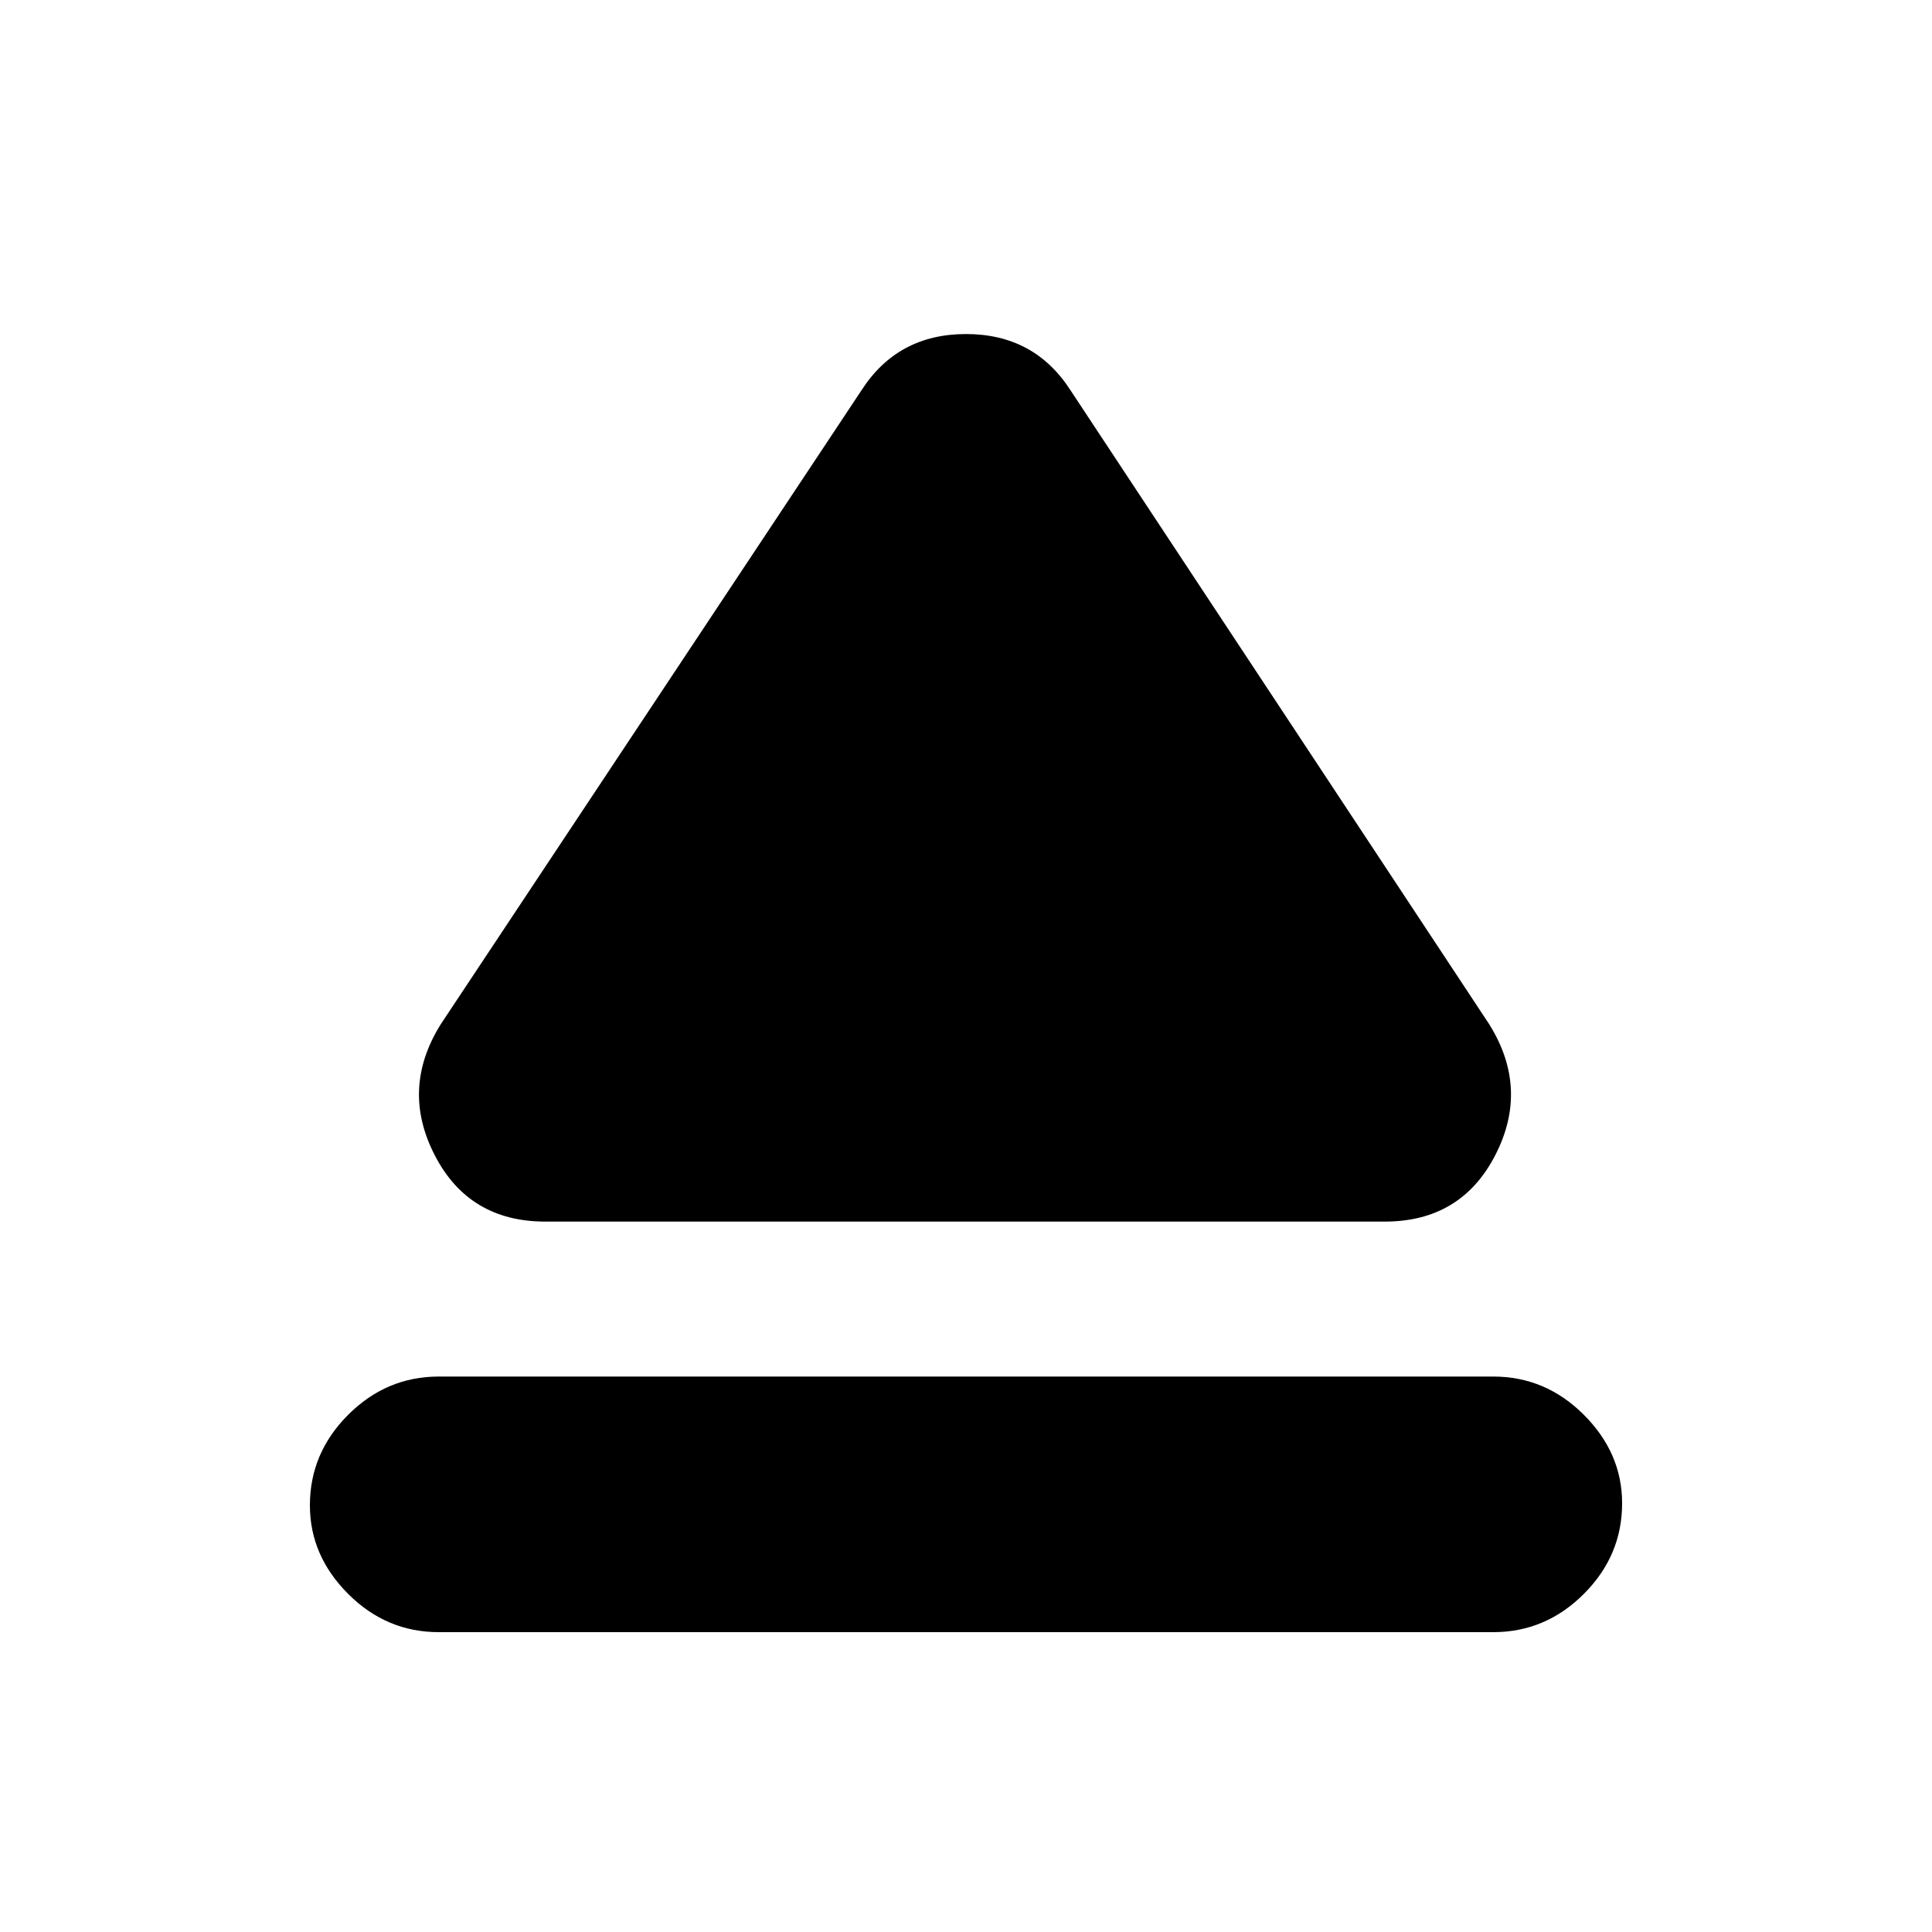 <svg xmlns="http://www.w3.org/2000/svg" height="20" width="20"><path d="M4.542 16.896q-.542 0-.938-.396-.396-.396-.396-.917 0-.541.396-.937t.938-.396h10.916q.542 0 .938.396.396.396.396.916 0 .542-.396.938-.396.396-.938.396Zm1.104-4.25q-.792 0-1.146-.688-.354-.687.062-1.354l4.355-6.562q.375-.584 1.083-.584t1.083.584l4.334 6.562q.416.667.062 1.354-.354.688-1.146.688Z"/></svg>